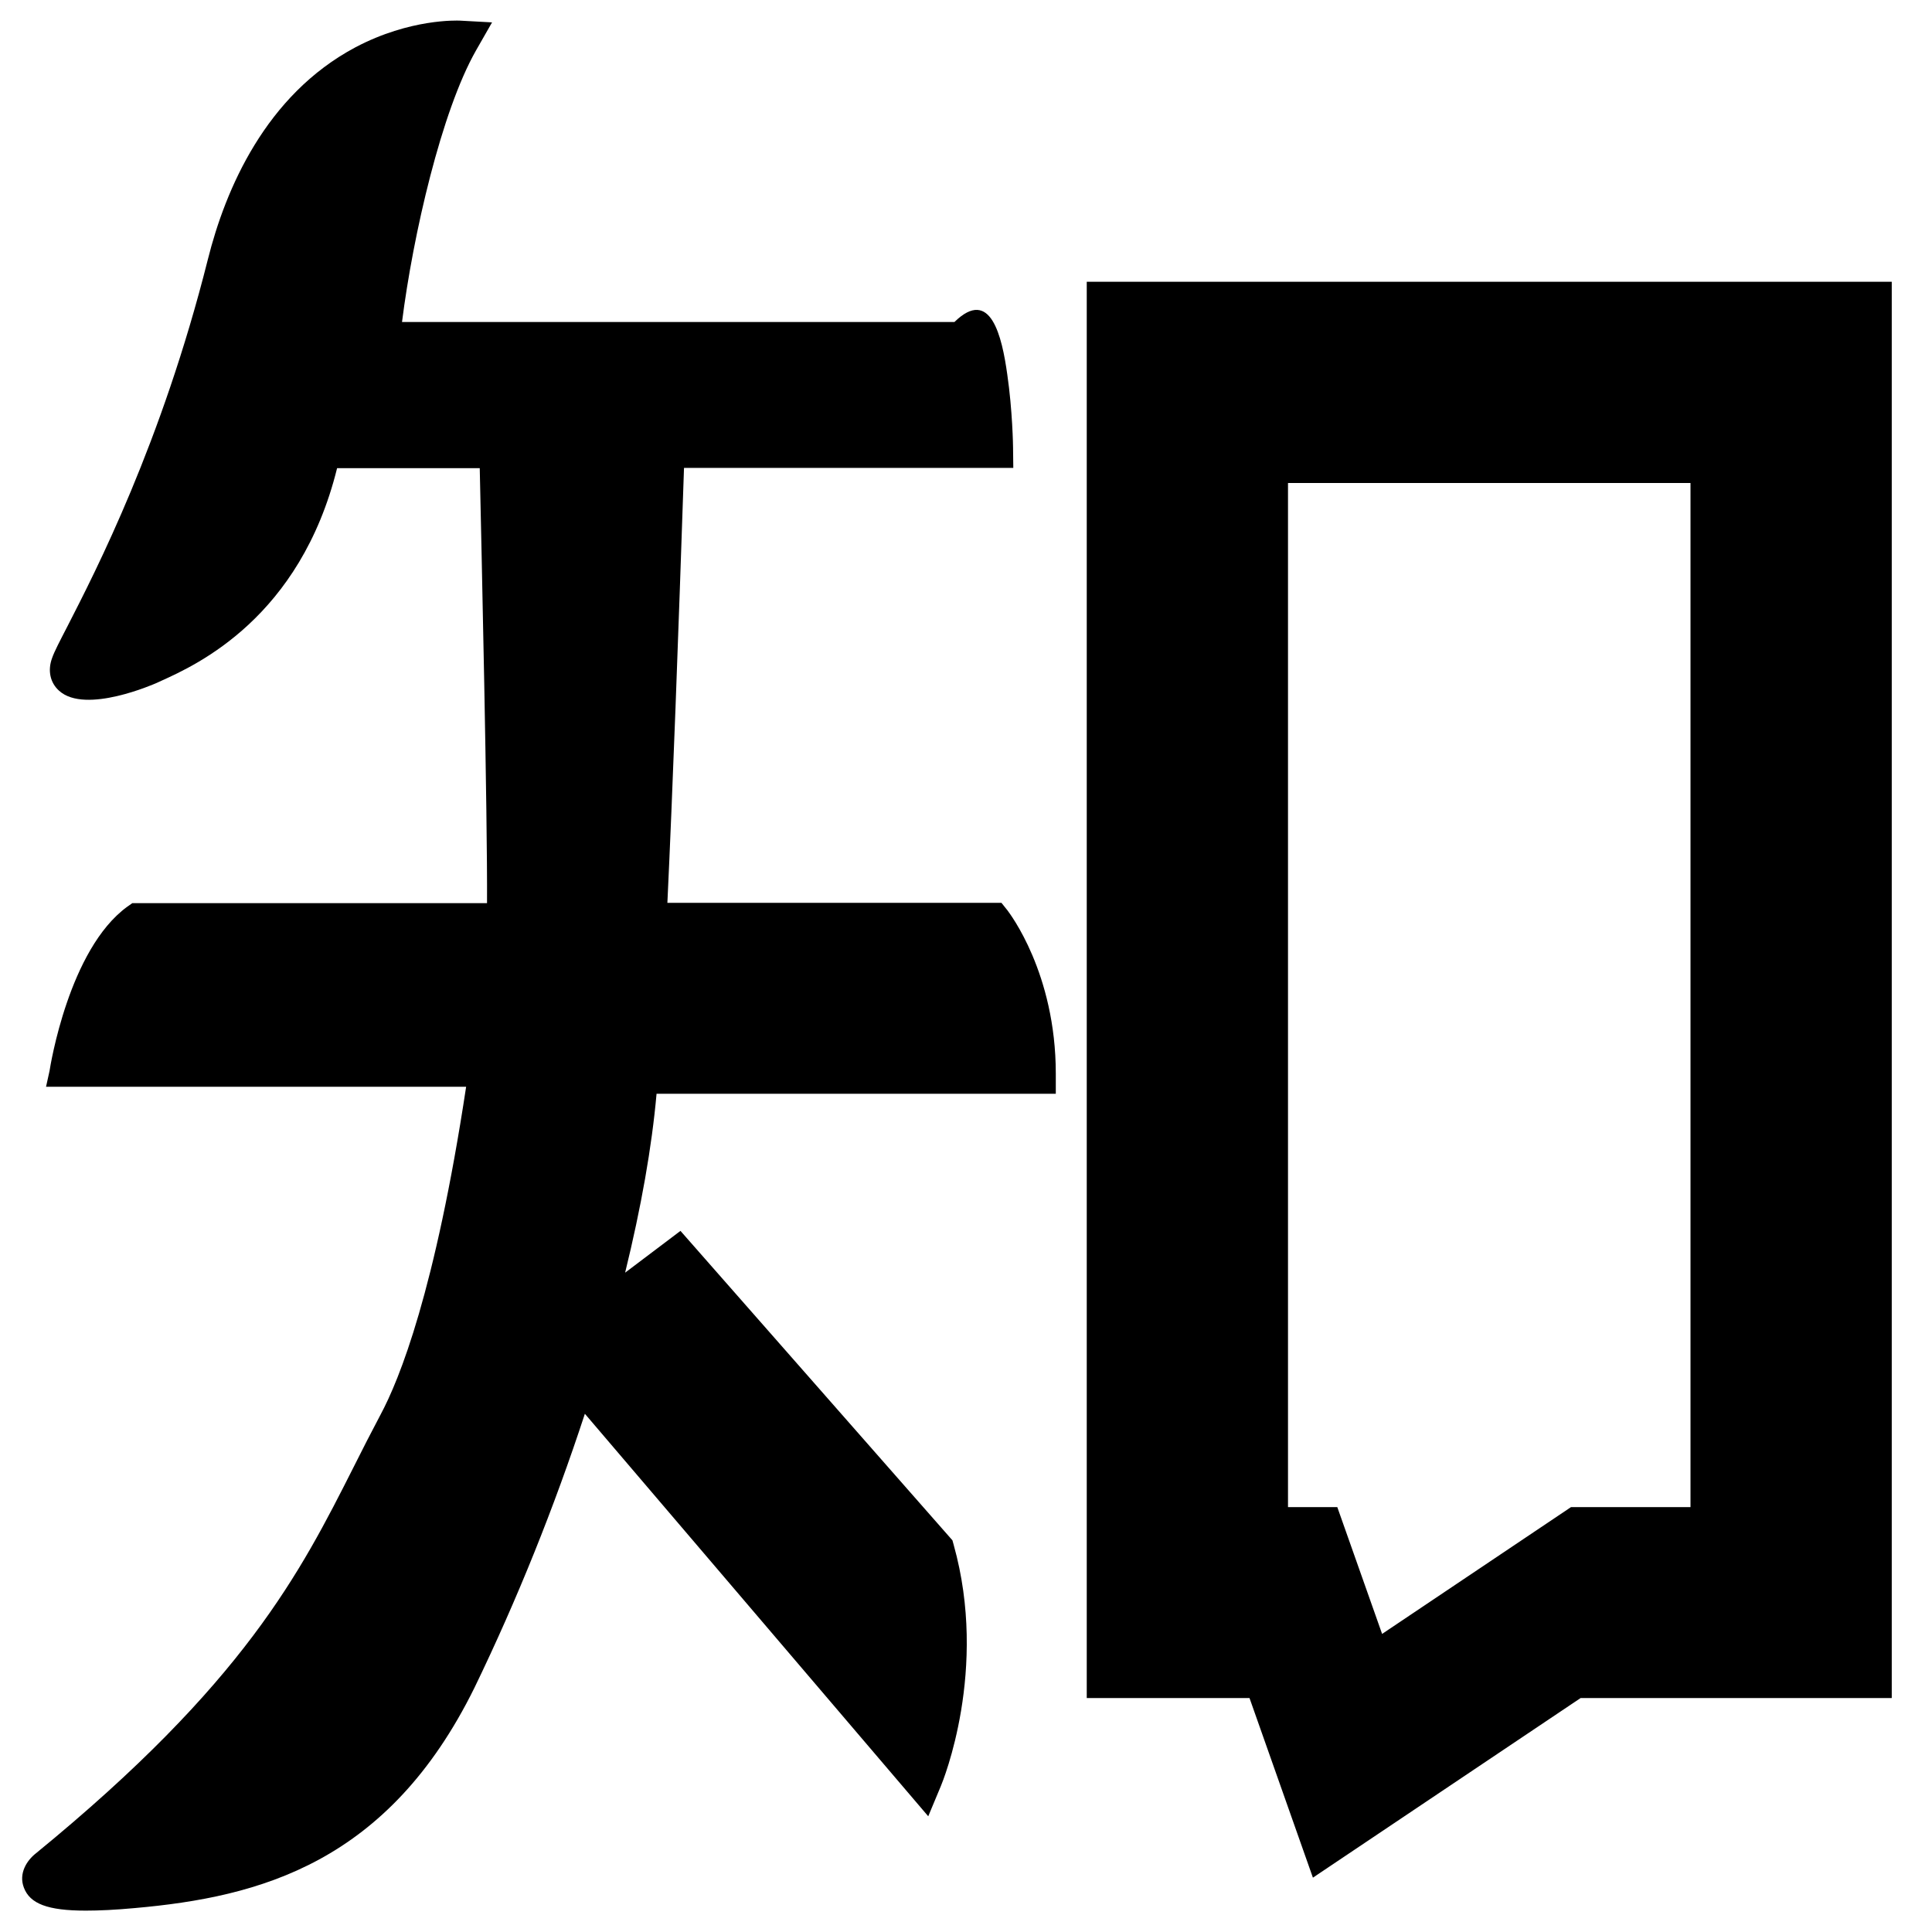 ﻿<?xml version="1.0" encoding="utf-8"?>
<svg version="1.1" xmlns:xlink="http://www.w3.org/1999/xlink" width="48px" height="48px" xmlns="http://www.w3.org/2000/svg">
  <defs>
    <pattern id="BGPattern" patternUnits="userSpaceOnUse" alignment="0 0" imageRepeat="None" />
    <mask fill="white" id="Clip2827">
      <path d="M 47 7  L 27 7  L 27 42.188  L 31.044 42.188  L 32.619 46.65  L 39.269 42.188  L 47 42.188  L 47 7  Z M 42 37.444  L 42.775 37.444  L 39.031 37.444  L 34.338 40.594  L 33.225 37.444  L 32 37.444  L 32 12  L 42 12  L 42 37.444  Z M 25.031 22.619  L 24.881 22.431  L 16.581 22.431  C 16.713 19.625  16.85 15.912  16.994 11.625  L 25.175 11.625  L 25.169 11.119  C 25.169 11.081  25.156 10.2  25.025 9.3  C 24.894 8.362  24.613 7.119  23.713 8  L 9.988 8  C 10.262 5.831  10.969 2.762  11.825 1.256  L 12.225 0.556  L 11.419 0.512  C 11.369 0.512  10.194 0.456  8.831 1.175  C 6.6 2.362  5.6 4.7  5.163 6.45  C 4.013 11.019  2.375 14.194  1.681 15.55  C 1.475 15.95  1.35 16.187  1.294 16.35  C 1.181 16.656  1.244 16.962  1.469 17.162  C 2.125 17.756  3.856 16.981  3.875 16.975  C 3.913 16.956  3.956 16.937  4.013 16.912  C 4.881 16.519  7.456 15.35  8.375 11.631  L 11.919 11.631  C 11.963 13.644  12.113 20.281  12.1 22.438  L 3.288 22.438  L 3.156 22.531  C 1.713 23.587  1.25 26.481  1.231 26.606  L 1.144 27  L 11.581 27  C 10.812 32.075  9.925 34.269  9.456 35.144  C 9.225 35.581  9 36.019  8.788 36.444  C 7.456 39.081  6.075 41.806  0.894 46.044  C 0.669 46.219  0.456 46.544  0.594 46.9  C 0.744 47.294  1.175 47.469  2.131 47.469  C 2.469 47.469  2.869 47.45  3.344 47.406  C 6.463 47.131  9.644 46.281  11.788 41.931  C 12.85 39.738  13.769 37.45  14.531 35.125  L 23.062 45.125  L 23.375 44.375  C 23.425 44.256  24.562 41.481  23.694 38.381  L 23.663 38.269  L 16.906 30.581  L 15.531 31.619  C 15.931 29.988  16.194 28.5  16.312 27.175  L 26.231 27.175  L 26.231 26.675  C 26.231 24.169  25.075 22.681  25.031 22.619  Z " fill-rule="evenodd" />
    </mask>
  </defs>
  <g>
    <path d="M 47 7  L 27 7  L 27 42.188  L 31.044 42.188  L 32.619 46.65  L 39.269 42.188  L 47 42.188  L 47 7  Z M 42 37.444  L 42.775 37.444  L 39.031 37.444  L 34.338 40.594  L 33.225 37.444  L 32 37.444  L 32 12  L 42 12  L 42 37.444  Z M 25.031 22.619  L 24.881 22.431  L 16.581 22.431  C 16.713 19.625  16.85 15.912  16.994 11.625  L 25.175 11.625  L 25.169 11.119  C 25.169 11.081  25.156 10.2  25.025 9.3  C 24.894 8.362  24.613 7.119  23.713 8  L 9.988 8  C 10.262 5.831  10.969 2.762  11.825 1.256  L 12.225 0.556  L 11.419 0.512  C 11.369 0.512  10.194 0.456  8.831 1.175  C 6.6 2.362  5.6 4.7  5.163 6.45  C 4.013 11.019  2.375 14.194  1.681 15.55  C 1.475 15.95  1.35 16.187  1.294 16.35  C 1.181 16.656  1.244 16.962  1.469 17.162  C 2.125 17.756  3.856 16.981  3.875 16.975  C 3.913 16.956  3.956 16.937  4.013 16.912  C 4.881 16.519  7.456 15.35  8.375 11.631  L 11.919 11.631  C 11.963 13.644  12.113 20.281  12.1 22.438  L 3.288 22.438  L 3.156 22.531  C 1.713 23.587  1.25 26.481  1.231 26.606  L 1.144 27  L 11.581 27  C 10.812 32.075  9.925 34.269  9.456 35.144  C 9.225 35.581  9 36.019  8.788 36.444  C 7.456 39.081  6.075 41.806  0.894 46.044  C 0.669 46.219  0.456 46.544  0.594 46.9  C 0.744 47.294  1.175 47.469  2.131 47.469  C 2.469 47.469  2.869 47.45  3.344 47.406  C 6.463 47.131  9.644 46.281  11.788 41.931  C 12.85 39.738  13.769 37.45  14.531 35.125  L 23.062 45.125  L 23.375 44.375  C 23.425 44.256  24.562 41.481  23.694 38.381  L 23.663 38.269  L 16.906 30.581  L 15.531 31.619  C 15.931 29.988  16.194 28.5  16.312 27.175  L 26.231 27.175  L 26.231 26.675  C 26.231 24.169  25.075 22.681  25.031 22.619  Z " fill-rule="nonzero" fill="rgba(0, 0, 0, 1)" stroke="none" class="fill" />
    <path d="M 47 7  L 27 7  L 27 42.188  L 31.044 42.188  L 32.619 46.65  L 39.269 42.188  L 47 42.188  L 47 7  Z " stroke-width="0" stroke-dasharray="0" stroke="rgba(255, 255, 255, 0)" fill="none" class="stroke" mask="url(#Clip2827)" />
    <path d="M 42 37.444  L 42.775 37.444  L 39.031 37.444  L 34.338 40.594  L 33.225 37.444  L 32 37.444  L 32 12  L 42 12  L 42 37.444  Z " stroke-width="0" stroke-dasharray="0" stroke="rgba(255, 255, 255, 0)" fill="none" class="stroke" mask="url(#Clip2827)" />
    <path d="M 25.031 22.619  L 24.881 22.431  L 16.581 22.431  C 16.713 19.625  16.85 15.912  16.994 11.625  L 25.175 11.625  L 25.169 11.119  C 25.169 11.081  25.156 10.2  25.025 9.3  C 24.894 8.362  24.613 7.119  23.713 8  L 9.988 8  C 10.262 5.831  10.969 2.762  11.825 1.256  L 12.225 0.556  L 11.419 0.512  C 11.369 0.512  10.194 0.456  8.831 1.175  C 6.6 2.362  5.6 4.7  5.163 6.45  C 4.013 11.019  2.375 14.194  1.681 15.55  C 1.475 15.95  1.35 16.187  1.294 16.35  C 1.181 16.656  1.244 16.962  1.469 17.162  C 2.125 17.756  3.856 16.981  3.875 16.975  C 3.913 16.956  3.956 16.937  4.013 16.912  C 4.881 16.519  7.456 15.35  8.375 11.631  L 11.919 11.631  C 11.963 13.644  12.113 20.281  12.1 22.438  L 3.288 22.438  L 3.156 22.531  C 1.713 23.587  1.25 26.481  1.231 26.606  L 1.144 27  L 11.581 27  C 10.812 32.075  9.925 34.269  9.456 35.144  C 9.225 35.581  9 36.019  8.788 36.444  C 7.456 39.081  6.075 41.806  0.894 46.044  C 0.669 46.219  0.456 46.544  0.594 46.9  C 0.744 47.294  1.175 47.469  2.131 47.469  C 2.469 47.469  2.869 47.45  3.344 47.406  C 6.463 47.131  9.644 46.281  11.788 41.931  C 12.85 39.738  13.769 37.45  14.531 35.125  L 23.062 45.125  L 23.375 44.375  C 23.425 44.256  24.562 41.481  23.694 38.381  L 23.663 38.269  L 16.906 30.581  L 15.531 31.619  C 15.931 29.988  16.194 28.5  16.312 27.175  L 26.231 27.175  L 26.231 26.675  C 26.231 24.169  25.075 22.681  25.031 22.619  Z " stroke-width="0" stroke-dasharray="0" stroke="rgba(255, 255, 255, 0)" fill="none" class="stroke" mask="url(#Clip2827)" />
  </g>
</svg>